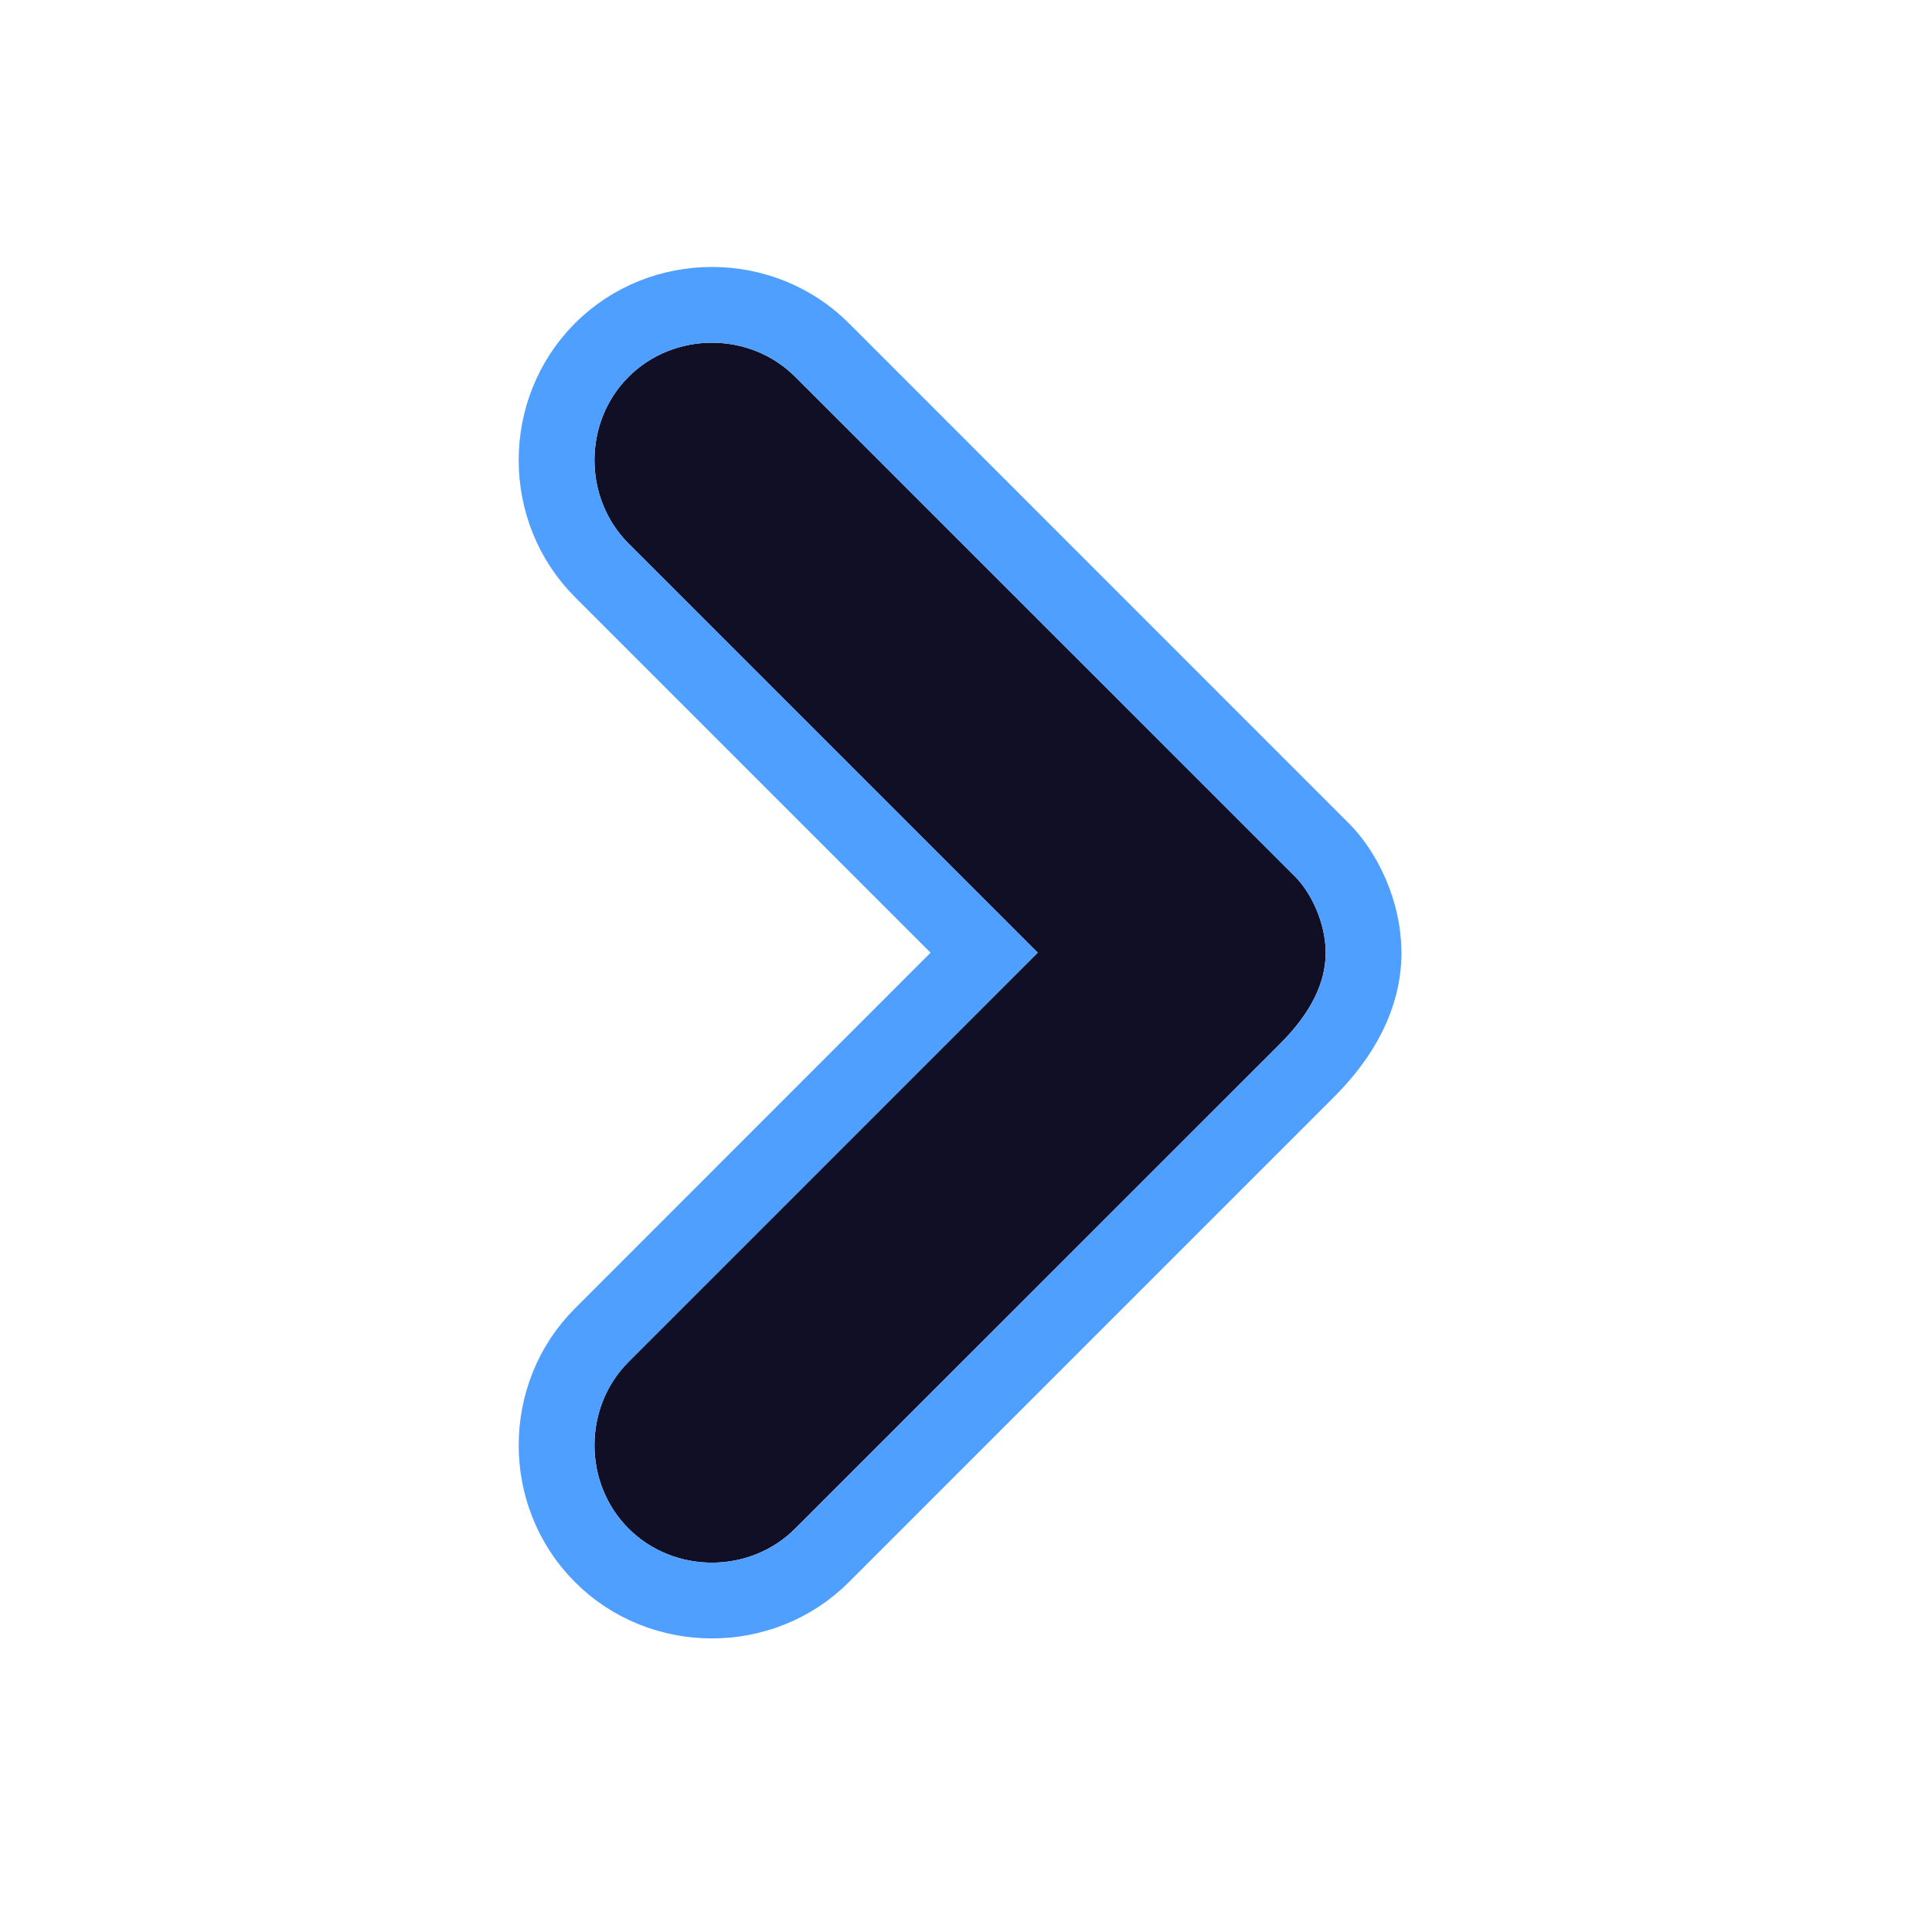 <svg width="18" height="18" viewBox="0 0 18 18" fill="none" xmlns="http://www.w3.org/2000/svg">
<g filter="url(#filter0_d_917_357)">
<path d="M12.351 8.876C12.351 8.594 12.21 8.311 12.069 8.17L7.409 3.511C6.986 3.087 6.28 3.087 5.856 3.511C5.433 3.934 5.433 4.64 5.856 5.064L9.668 8.876L5.856 12.688C5.433 13.112 5.433 13.818 5.856 14.241C6.28 14.665 6.986 14.665 7.409 14.241L11.928 9.723C12.21 9.441 12.351 9.159 12.351 8.876Z" fill="#110F25"/>
<path d="M12.704 8.876C12.704 8.494 12.521 8.124 12.318 7.921L7.659 3.261C7.098 2.7 6.168 2.7 5.607 3.261C5.045 3.823 5.045 4.752 5.607 5.314L9.169 8.876L5.607 12.439C5.045 13 5.045 13.93 5.607 14.491C6.168 15.052 7.098 15.052 7.659 14.491L12.177 9.973C12.498 9.652 12.704 9.285 12.704 8.876Z" stroke="#4E9FFF" stroke-width="0.706"/>
</g>
<defs>
<filter id="filter0_d_917_357" x="-0.815" y="-3.16" width="19.52" height="24.073" filterUnits="userSpaceOnUse" color-interpolation-filters="sRGB">
<feFlood flood-opacity="0" result="BackgroundImageFix"/>
<feColorMatrix in="SourceAlpha" type="matrix" values="0 0 0 0 0 0 0 0 0 0 0 0 0 0 0 0 0 0 127 0" result="hardAlpha"/>
<feOffset/>
<feGaussianBlur stdDeviation="2.824"/>
<feComposite in2="hardAlpha" operator="out"/>
<feColorMatrix type="matrix" values="0 0 0 0 0.145 0 0 0 0 0.086 0 0 0 0 0.831 0 0 0 1 0"/>
<feBlend mode="normal" in2="BackgroundImageFix" result="effect1_dropShadow_917_357"/>
<feBlend mode="normal" in="SourceGraphic" in2="effect1_dropShadow_917_357" result="shape"/>
</filter>
</defs>
</svg>

